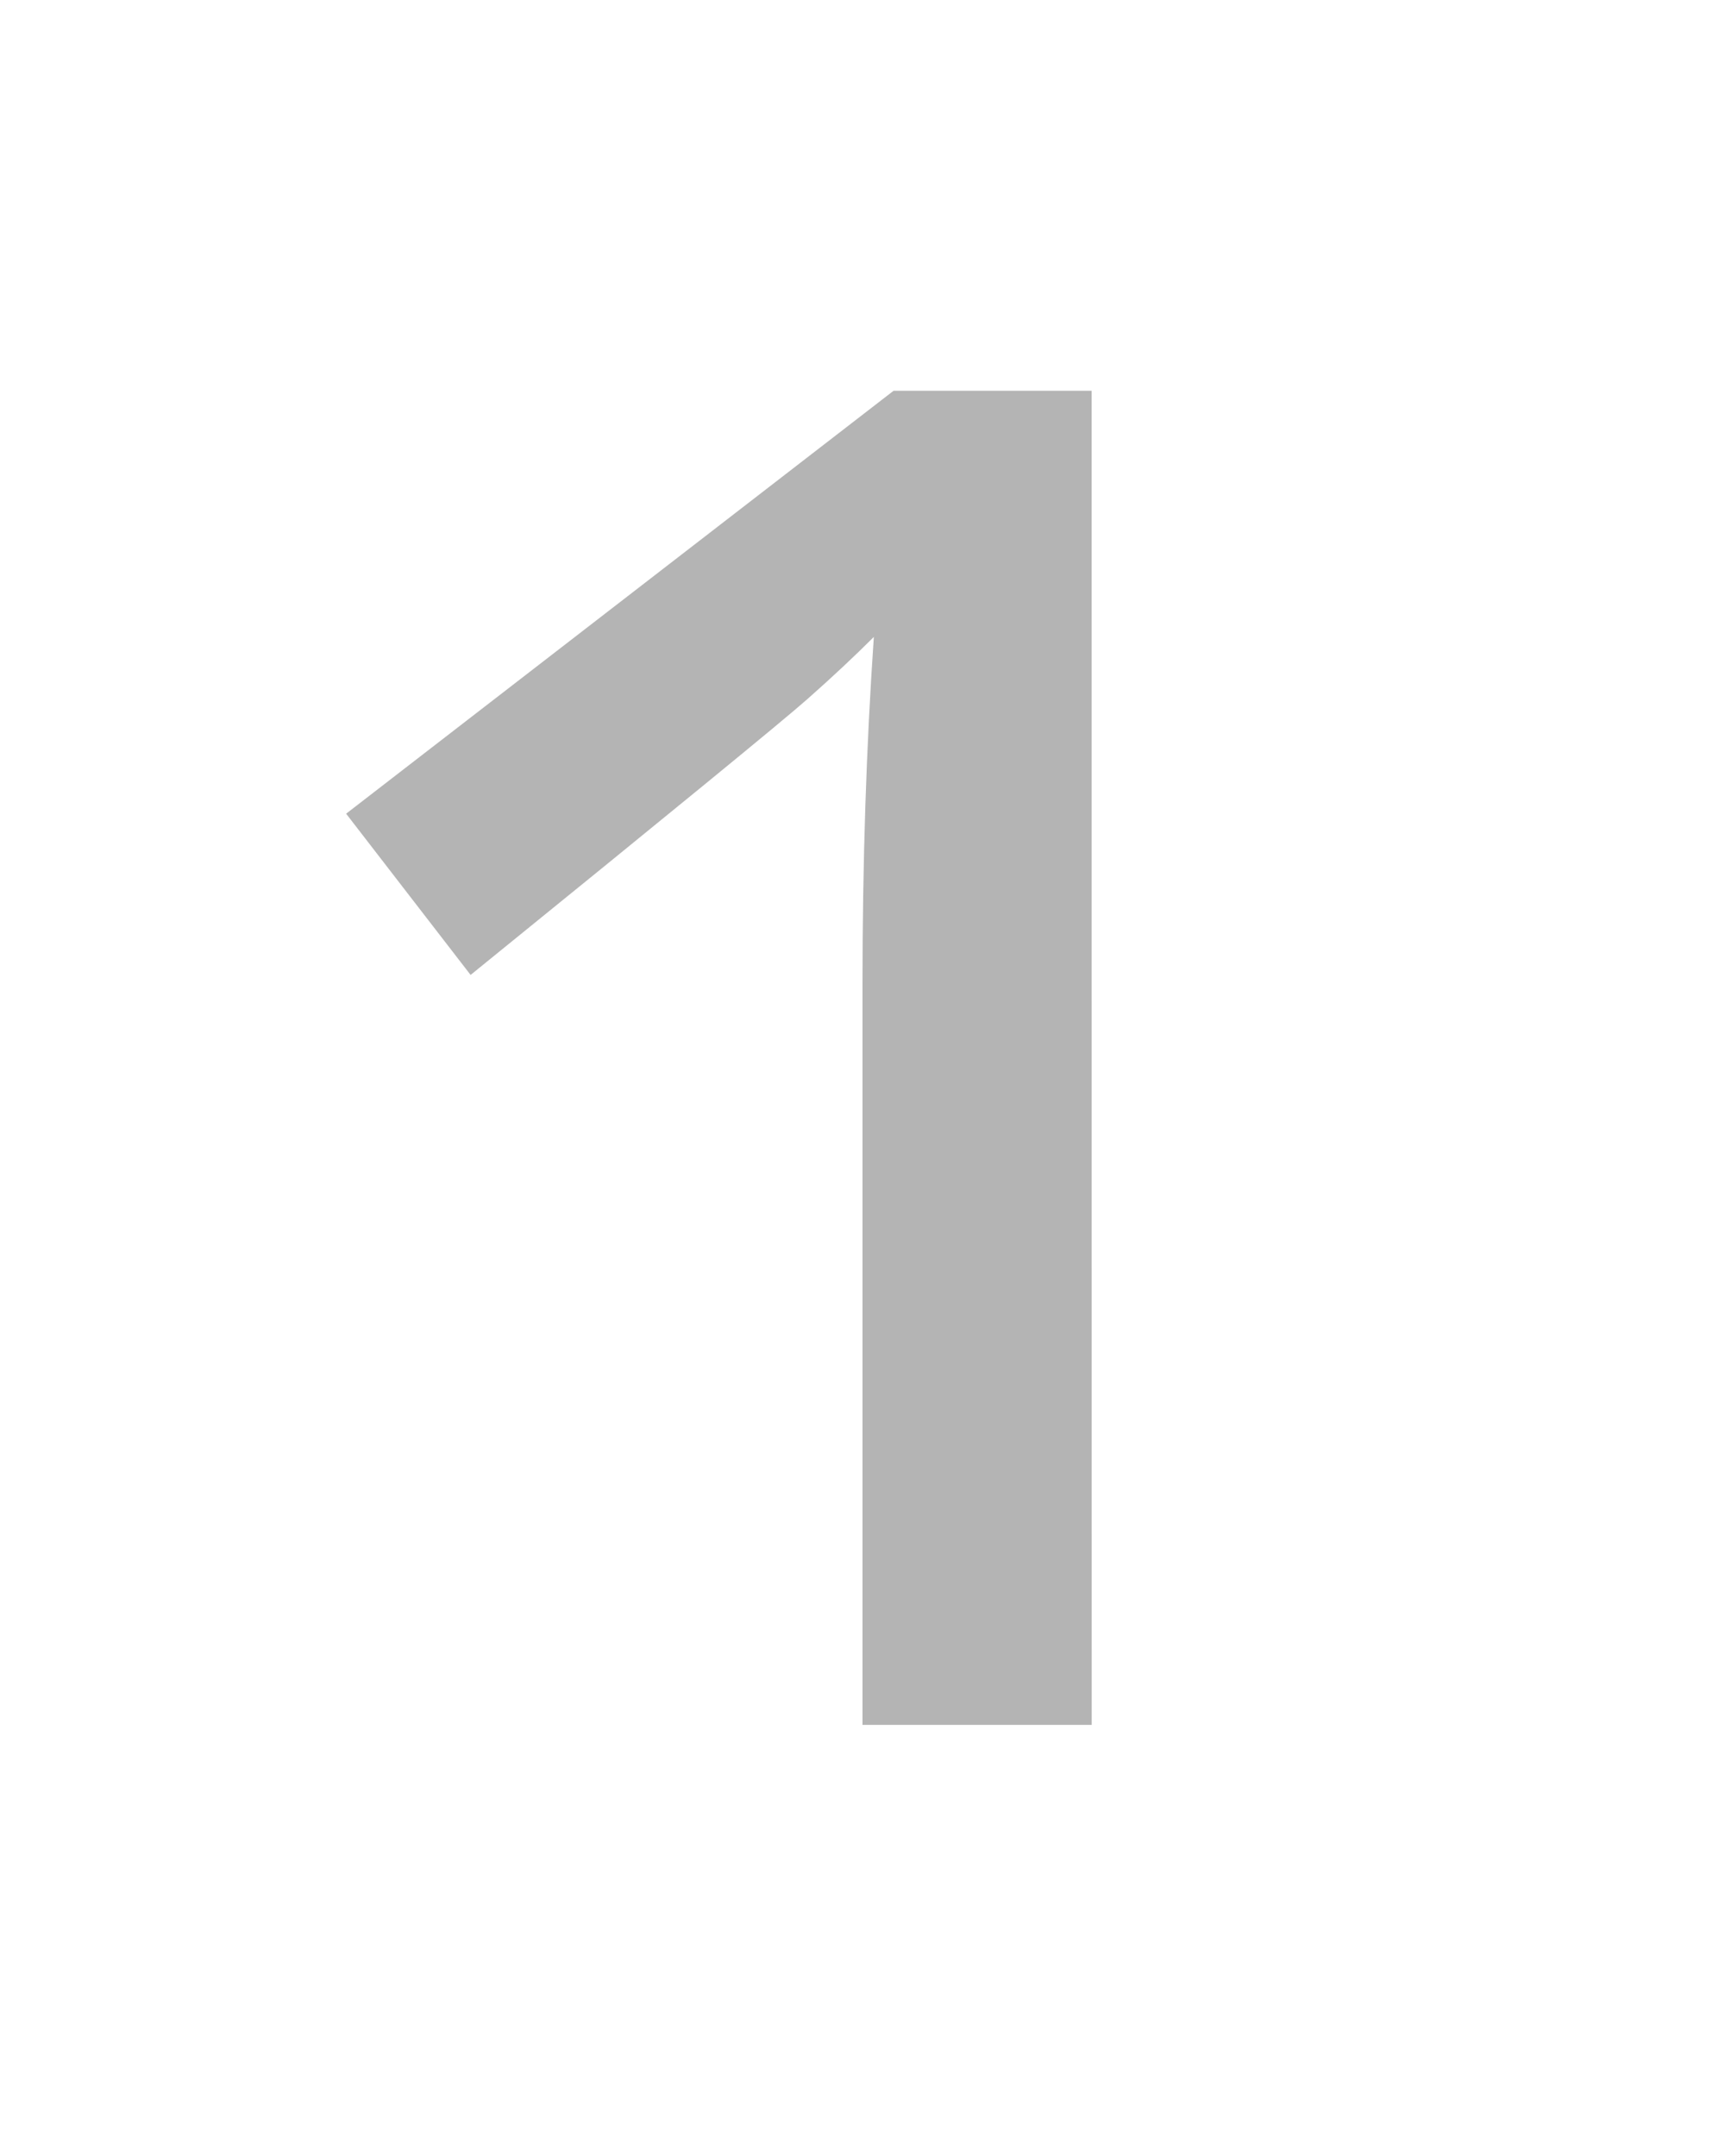 <!-- Created with Inkscape (http://www.inkscape.org/) -->
<svg id="svg2" width="16" height="20" version="1.1" xmlns="http://www.w3.org/2000/svg"><g id="text4951" transform="matrix(.884 0 0 .884 -.482 .973)" fill="#b4b4b4" aria-label="1"><path id="path4953" d="m12 17h-2.405v-7.766c0-1.286 0.04-2.503 0.119-3.651-0.208 0.208-0.44 0.425-0.698 0.653-0.257 0.228-1.435 1.192-3.533 2.894l-1.306-1.692 5.744-4.438h2.078z" fill="#b4b4b4" stroke-width="1.131px"/></g></svg>
